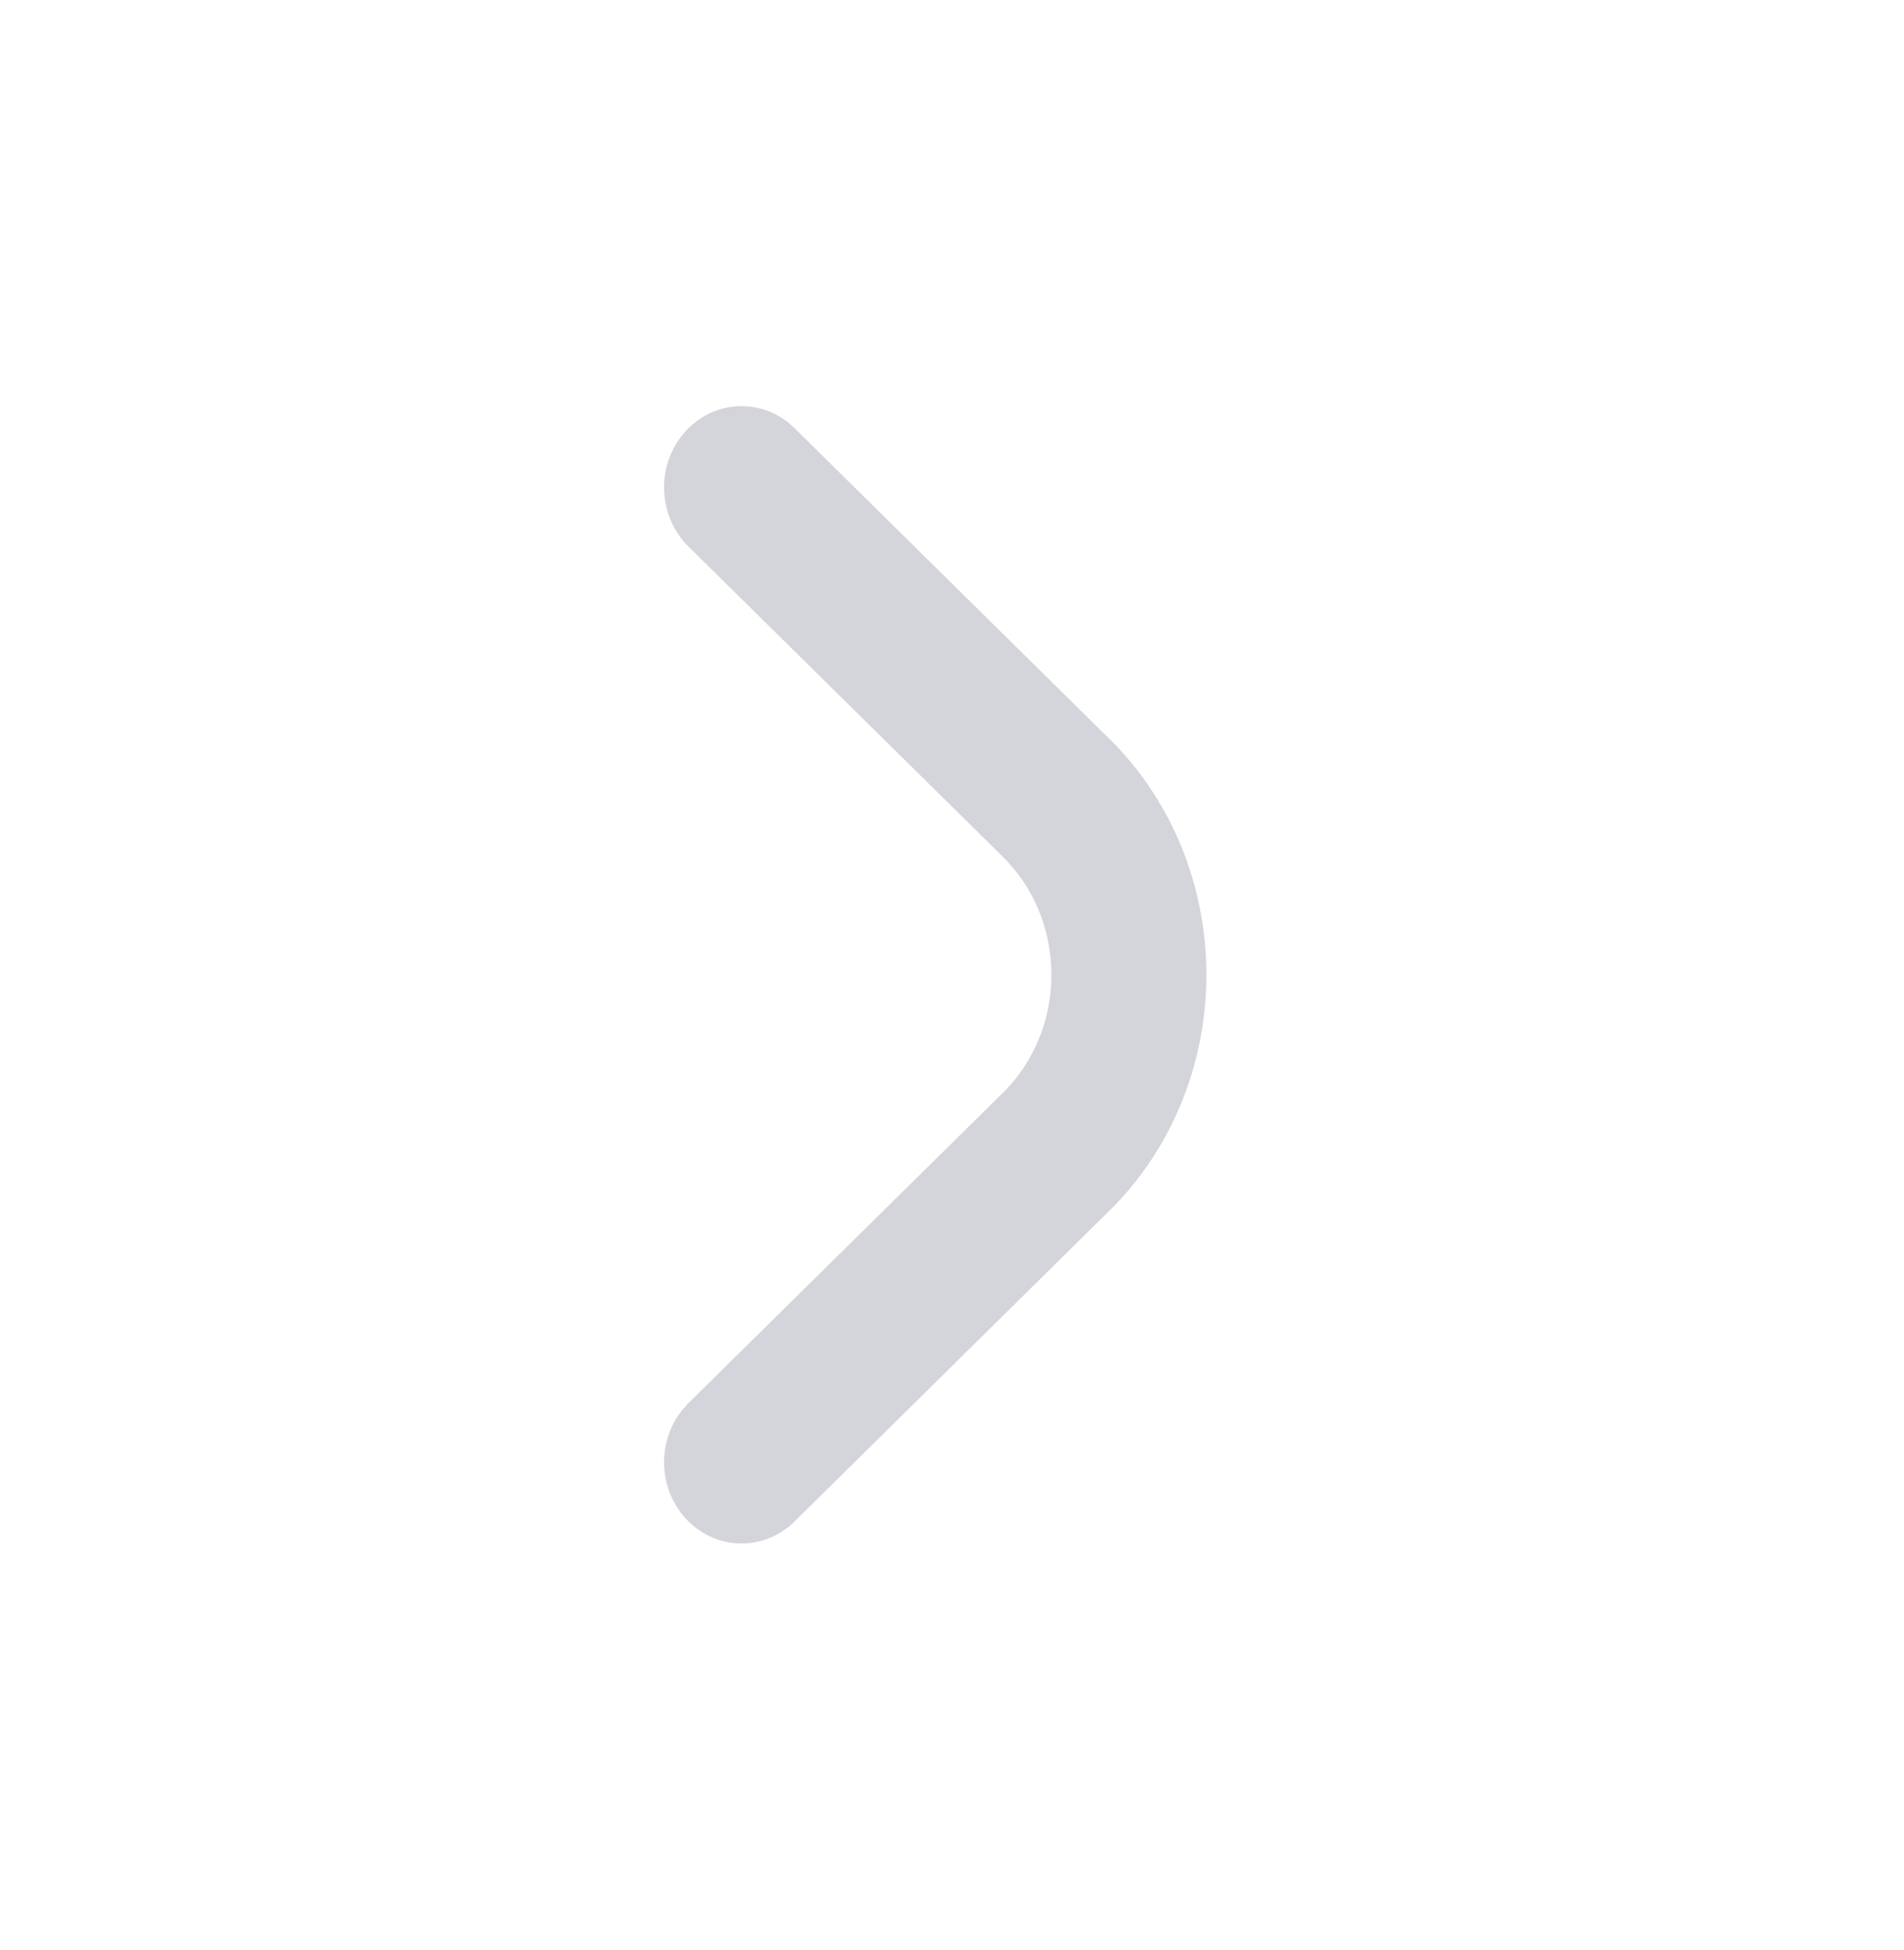 <svg width="42" height="43" viewBox="0 0 42 43" fill="none" xmlns="http://www.w3.org/2000/svg">
<path fill-rule="evenodd" clip-rule="evenodd" d="M24.609 16.432C27.19 19.138 27.276 23.468 24.867 26.282L24.609 26.567L17.567 33.517C16.899 34.217 15.817 34.217 15.149 33.517C14.533 32.871 14.486 31.855 15.007 31.152L15.149 30.983L22.192 24.034C23.456 22.708 23.523 20.602 22.391 19.194L22.192 18.966L15.149 12.017C14.482 11.317 14.482 10.183 15.149 9.483C15.766 8.837 16.735 8.787 17.406 9.334L17.567 9.483L24.609 16.432Z" fill="#D3D5DA"/>
</svg>

